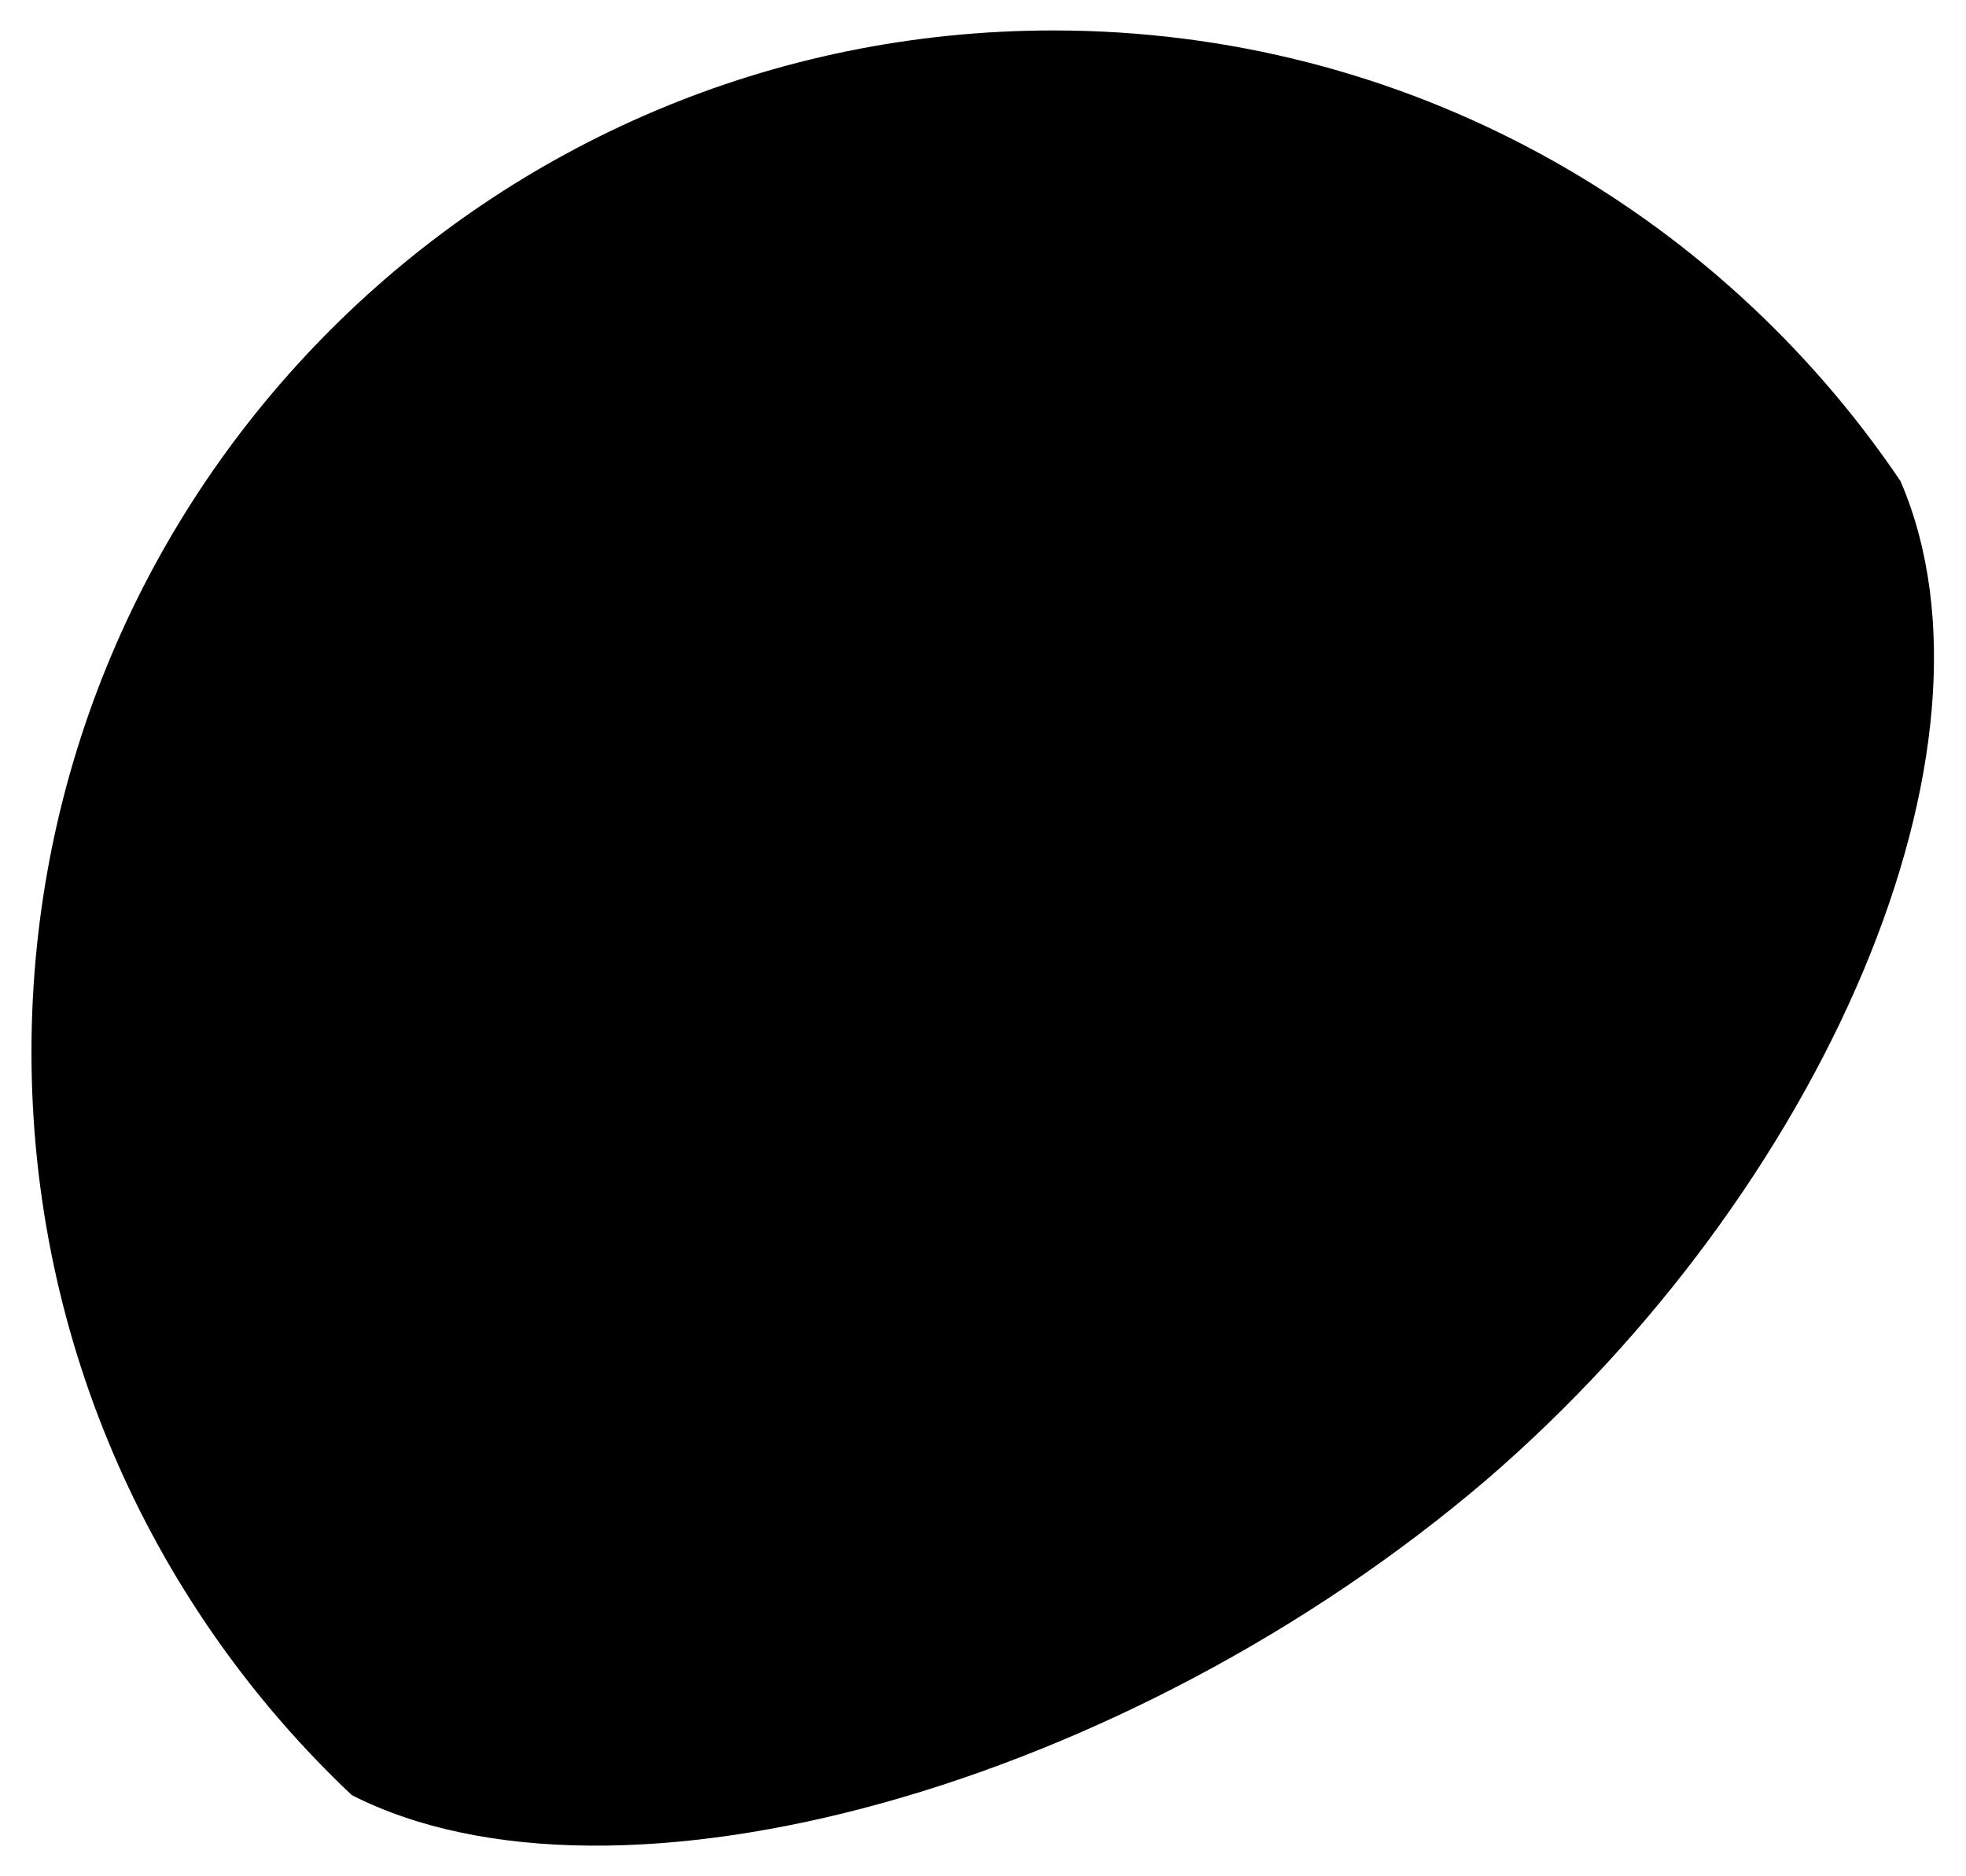<?xml version="1.0" encoding="utf-8"?>
<!-- Generator: Adobe Illustrator 23.0.1, SVG Export Plug-In . SVG Version: 6.00 Build 0)  -->
<svg version="1.1" id="Layer_1" xmlns="http://www.w3.org/2000/svg" xmlns:xlink="http://www.w3.org/1999/xlink" x="0px" y="0px"
	 viewBox="0 0 387.3 369.6" style="enable-background:new 0 0 387.3 369.6;" xml:space="preserve">
<path d="M69.3,353.7C30.4,317,6.2,264.9,6.2,207.3C6.2,96.1,96.3,6,207.5,6C277,6,338.2,41.2,374.4,94.8
	c22.7,52.7-15.3,139.7-81.6,196.8C222.2,351.9,121.3,380.2,69.3,353.7z"/>
</svg>
